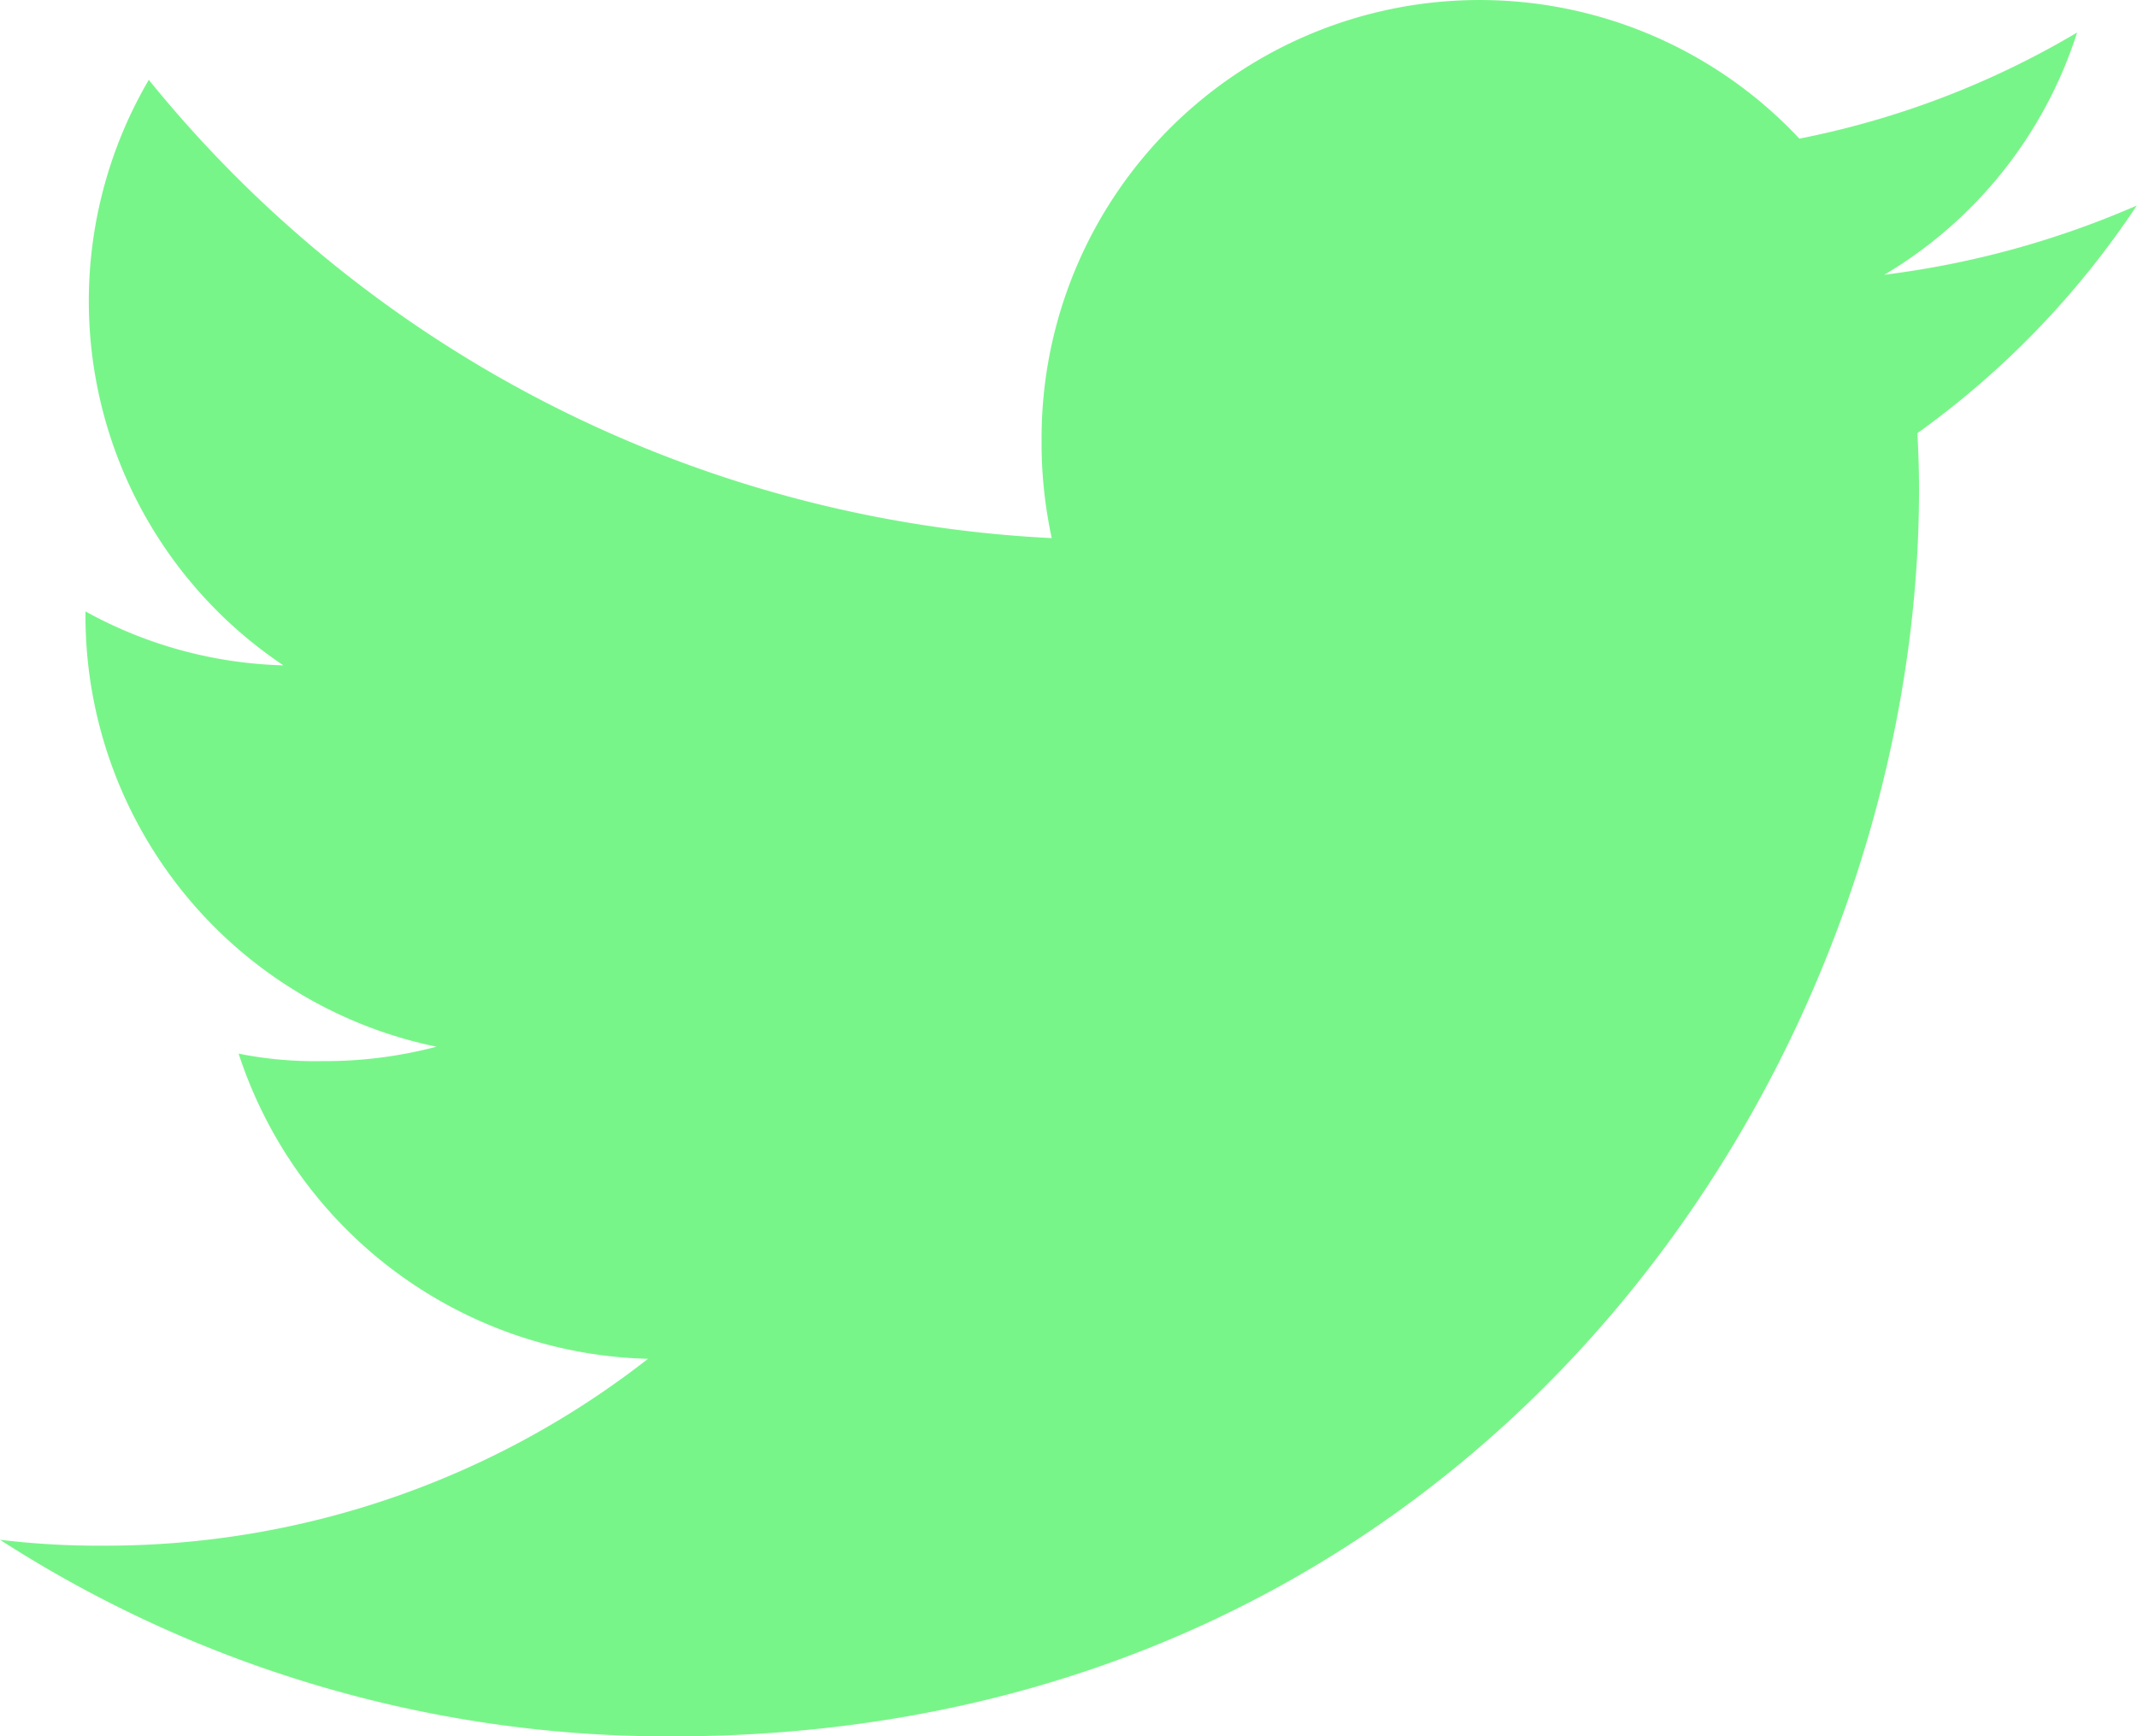 <svg id="Group_490" data-name="Group 490" xmlns="http://www.w3.org/2000/svg" width="49.405" height="40.141" viewBox="0 0 49.405 40.141">
  <g id="Group_37" data-name="Group 37" transform="translate(0 0)">
    <path id="Path_131" data-name="Path 131" d="M49.4,52.752a21.116,21.116,0,0,1-5.836,1.6,10.072,10.072,0,0,0,4.456-5.6A20.242,20.242,0,0,1,41.6,51.205a10.128,10.128,0,0,0-17.52,6.926,10.429,10.429,0,0,0,.235,2.31A28.669,28.669,0,0,1,3.44,49.846,10.131,10.131,0,0,0,6.552,63.383a10,10,0,0,1-4.576-1.247v.111A10.175,10.175,0,0,0,10.091,72.2a10.108,10.108,0,0,1-2.656.333,8.956,8.956,0,0,1-1.918-.173,10.225,10.225,0,0,0,9.464,7.056,20.351,20.351,0,0,1-12.558,4.32A18.972,18.972,0,0,1,0,83.6a28.514,28.514,0,0,0,15.538,4.545c18.638,0,28.828-15.439,28.828-28.822,0-.448-.015-.88-.037-1.309A20.206,20.206,0,0,0,49.4,52.752Z" transform="translate(0 -48)" fill="#78f589"/>
  </g>
</svg>
